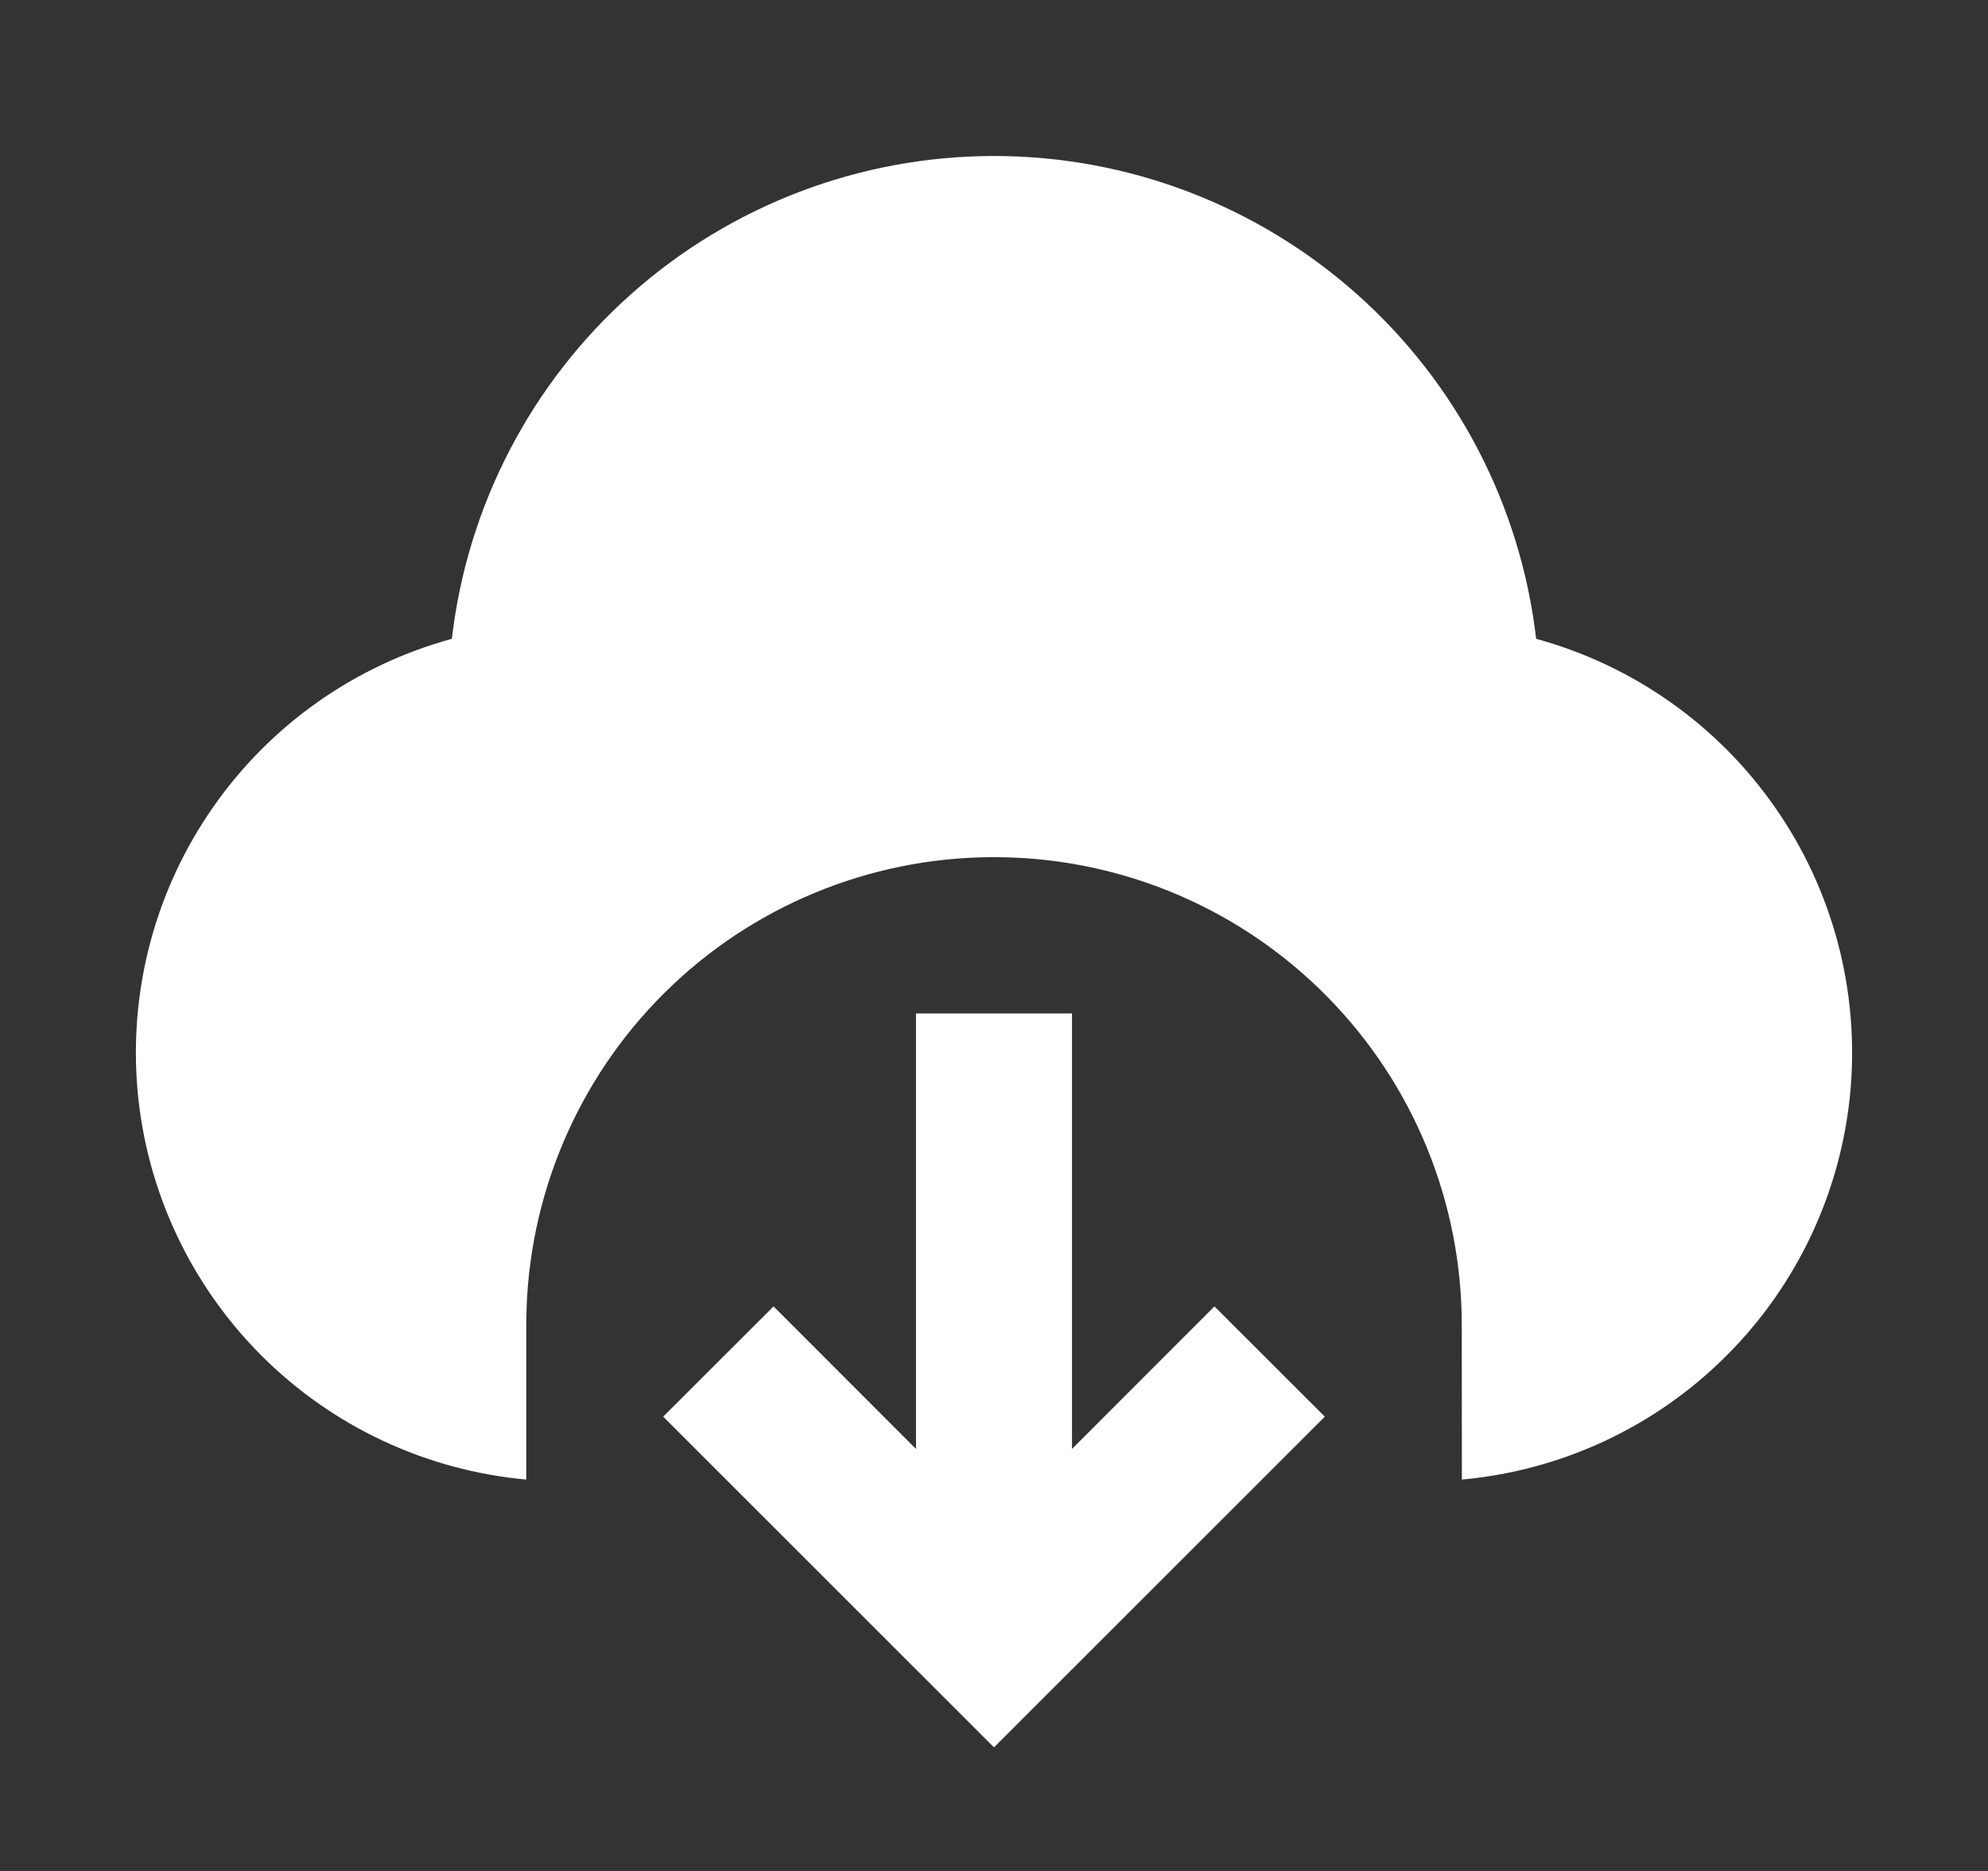 <svg width="17" height="16" viewBox="0 0 17 16" fill="none" xmlns="http://www.w3.org/2000/svg">
<rect x="0" y="0" width="17" height="16" fill="#333333" stroke="none"/>
<path d="M9.167 8.667V12.391L10.385 11.172L11.329 12.115L8.5 14.943L5.671 12.115L6.615 11.172L7.833 12.391V8.667H9.167ZM8.5 1.334C9.645 1.334 10.749 1.755 11.604 2.516C12.459 3.277 13.004 4.326 13.136 5.463C13.965 5.69 14.689 6.2 15.18 6.906C15.672 7.611 15.899 8.467 15.824 9.324C15.748 10.18 15.374 10.983 14.766 11.591C14.159 12.2 13.357 12.575 12.501 12.653L12.5 11.334C12.501 10.285 12.09 9.278 11.356 8.53C10.622 7.781 9.623 7.35 8.575 7.331C7.527 7.311 6.512 7.704 5.751 8.424C4.989 9.145 4.541 10.136 4.503 11.184L4.5 11.334V12.653C3.644 12.575 2.842 12.2 2.234 11.591C1.627 10.983 1.252 10.18 1.176 9.324C1.101 8.467 1.328 7.612 1.82 6.906C2.311 6.2 3.034 5.69 3.864 5.463C3.996 4.326 4.541 3.277 5.396 2.516C6.25 1.755 7.355 1.334 8.5 1.334V1.334Z" fill="white"/>
</svg>
